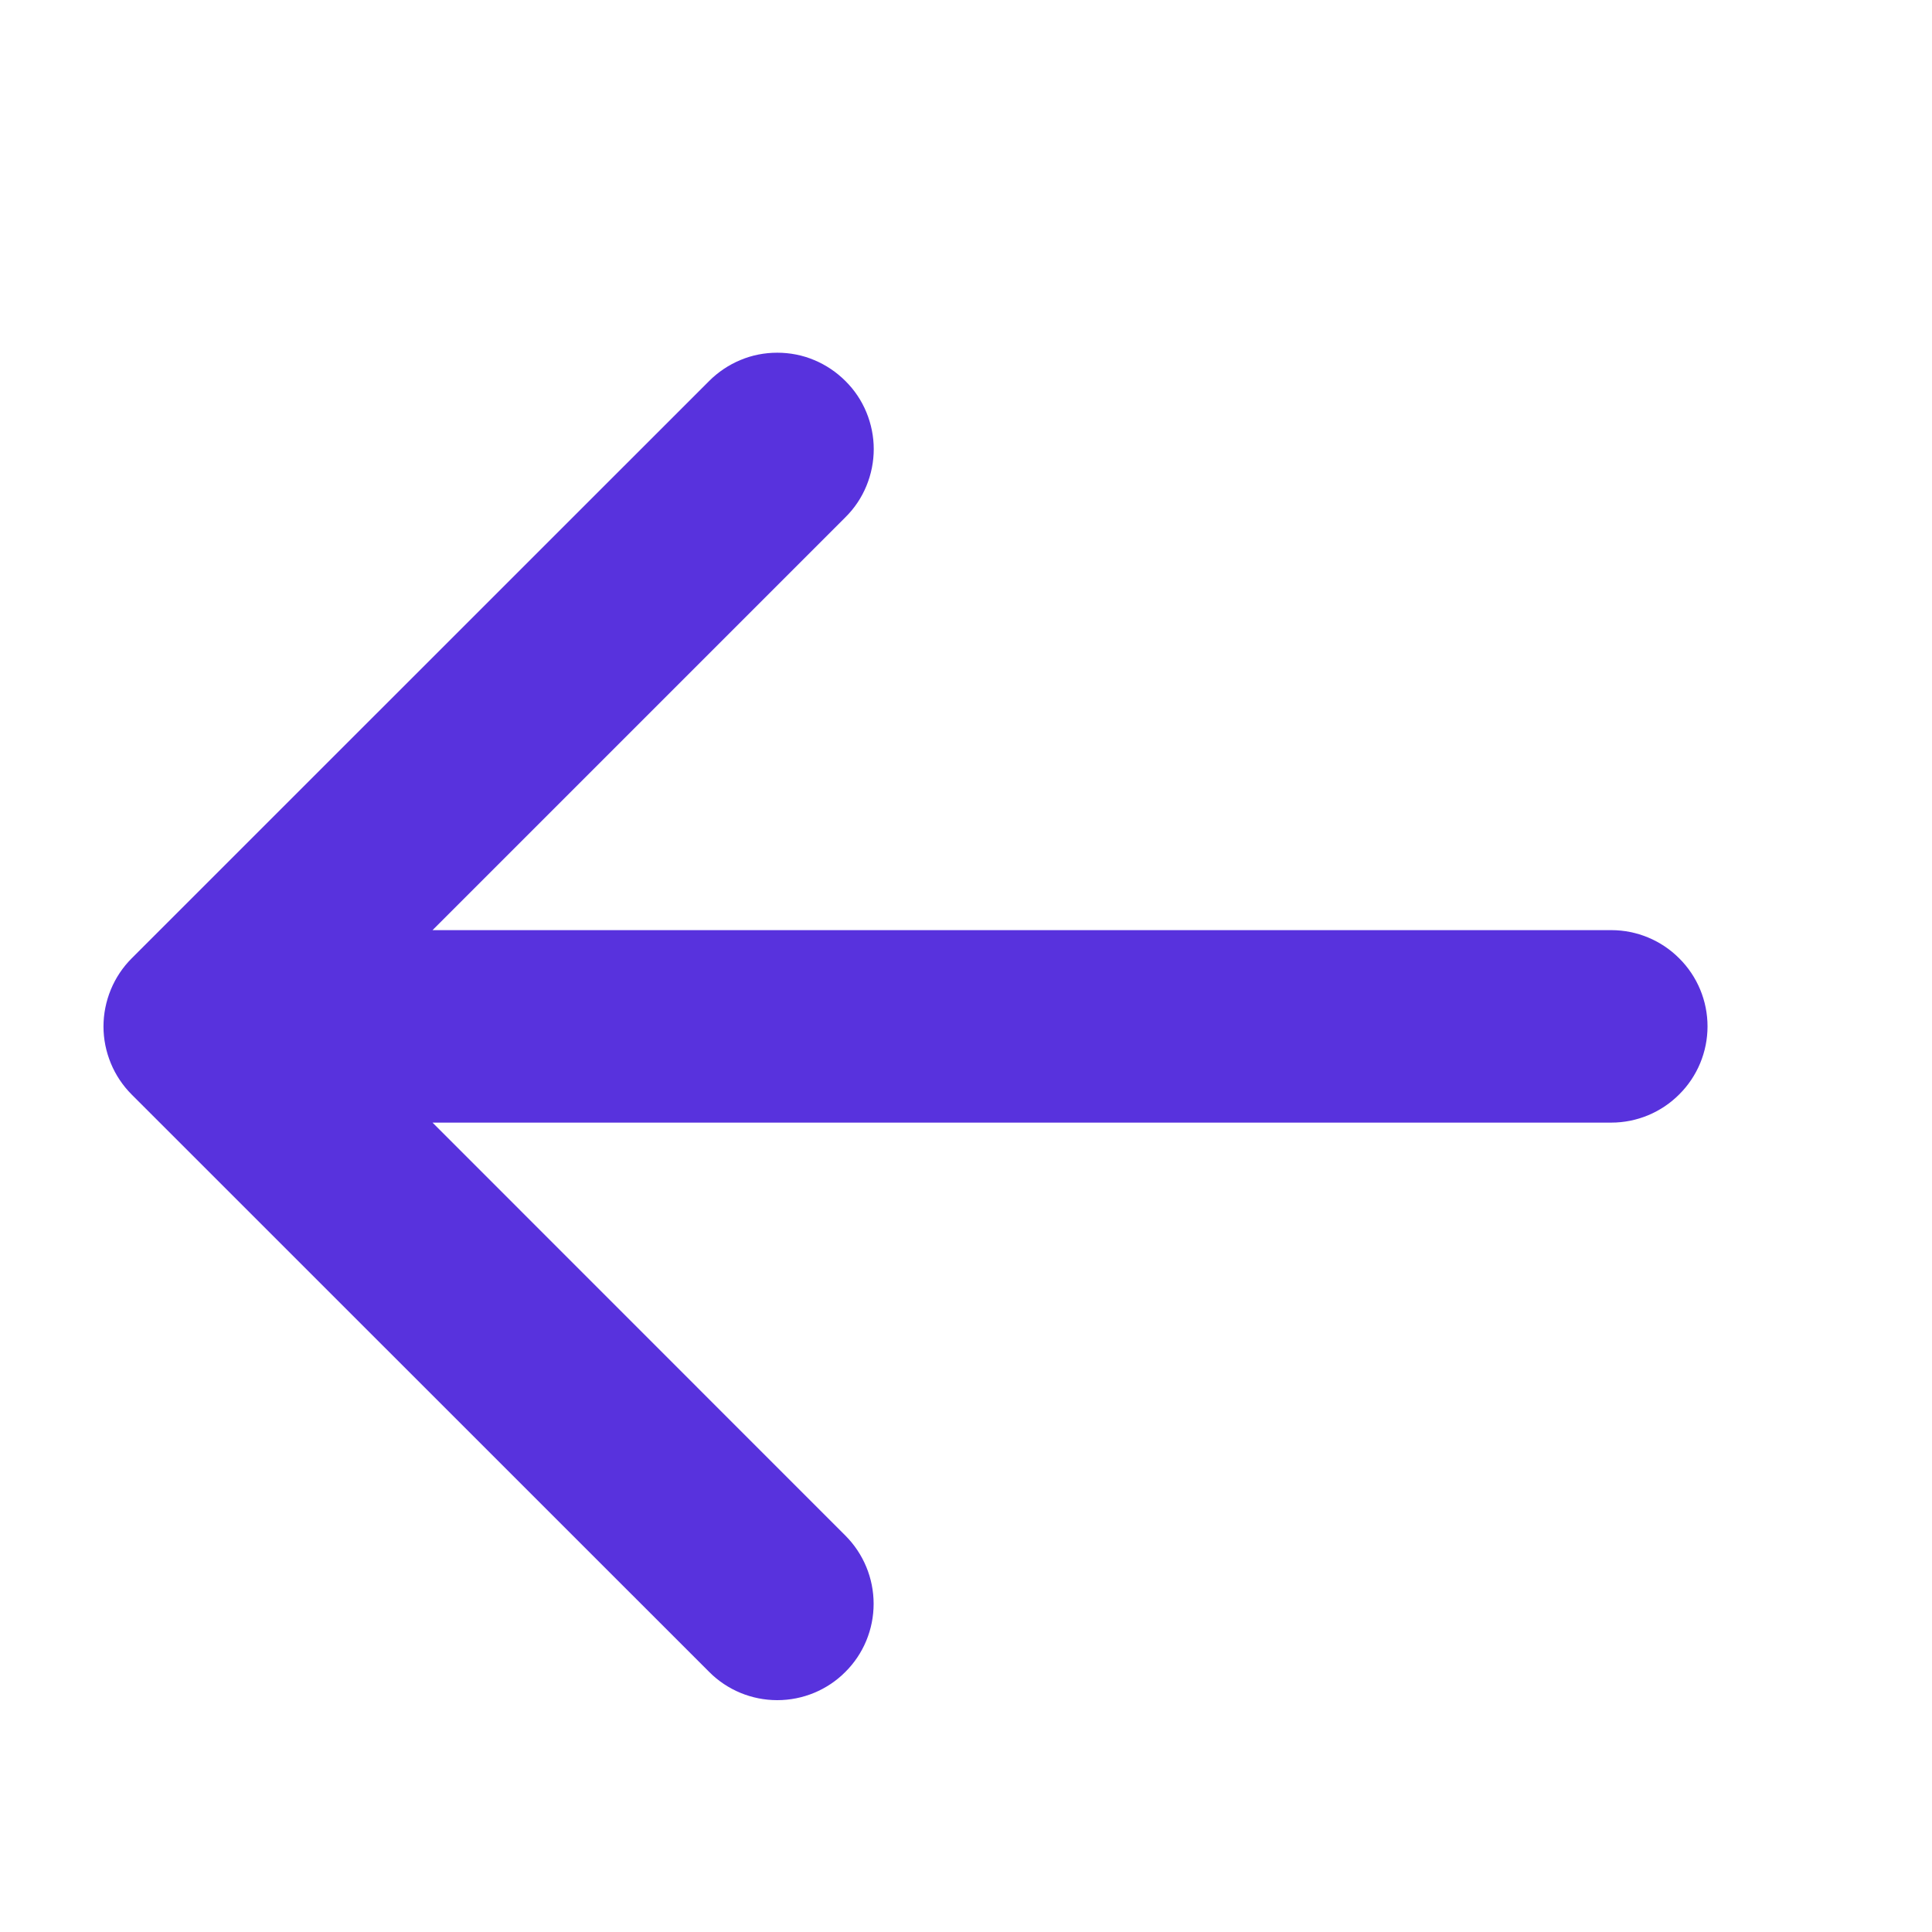 <svg width="16" height="16" viewBox="0 0 16 16" fill="none" xmlns="http://www.w3.org/2000/svg">
<g clip-path="url(#clip0_39_1161)">
<path d="M7.001 3.155C7.076 3.229 7.135 3.317 7.175 3.414C7.215 3.511 7.236 3.615 7.236 3.719C7.236 3.824 7.215 3.928 7.175 4.025C7.135 4.122 7.076 4.21 7.001 4.284L3.582 7.703L13.344 7.703C13.555 7.703 13.758 7.787 13.907 7.937C14.057 8.086 14.141 8.289 14.141 8.5C14.141 8.711 14.057 8.914 13.907 9.063C13.758 9.213 13.555 9.297 13.344 9.297L3.582 9.297L7.001 12.717C7.151 12.867 7.235 13.07 7.235 13.282C7.235 13.494 7.151 13.697 7.001 13.846C6.852 13.996 6.649 14.08 6.437 14.08C6.225 14.08 6.022 13.996 5.873 13.846L1.091 9.065C1.017 8.991 0.958 8.903 0.918 8.806C0.878 8.709 0.857 8.606 0.857 8.501C0.857 8.396 0.878 8.292 0.918 8.195C0.958 8.098 1.017 8.01 1.091 7.936L5.873 3.155C5.947 3.081 6.035 3.022 6.131 2.982C6.228 2.941 6.332 2.921 6.437 2.921C6.542 2.921 6.646 2.941 6.743 2.982C6.839 3.022 6.927 3.081 7.001 3.155Z" fill="#5832DD"/>
</g>
<defs>
<clipPath id="clip0_39_1161">
<rect width="16" height="16" fill="white"/>
</clipPath>
</defs>
</svg>
